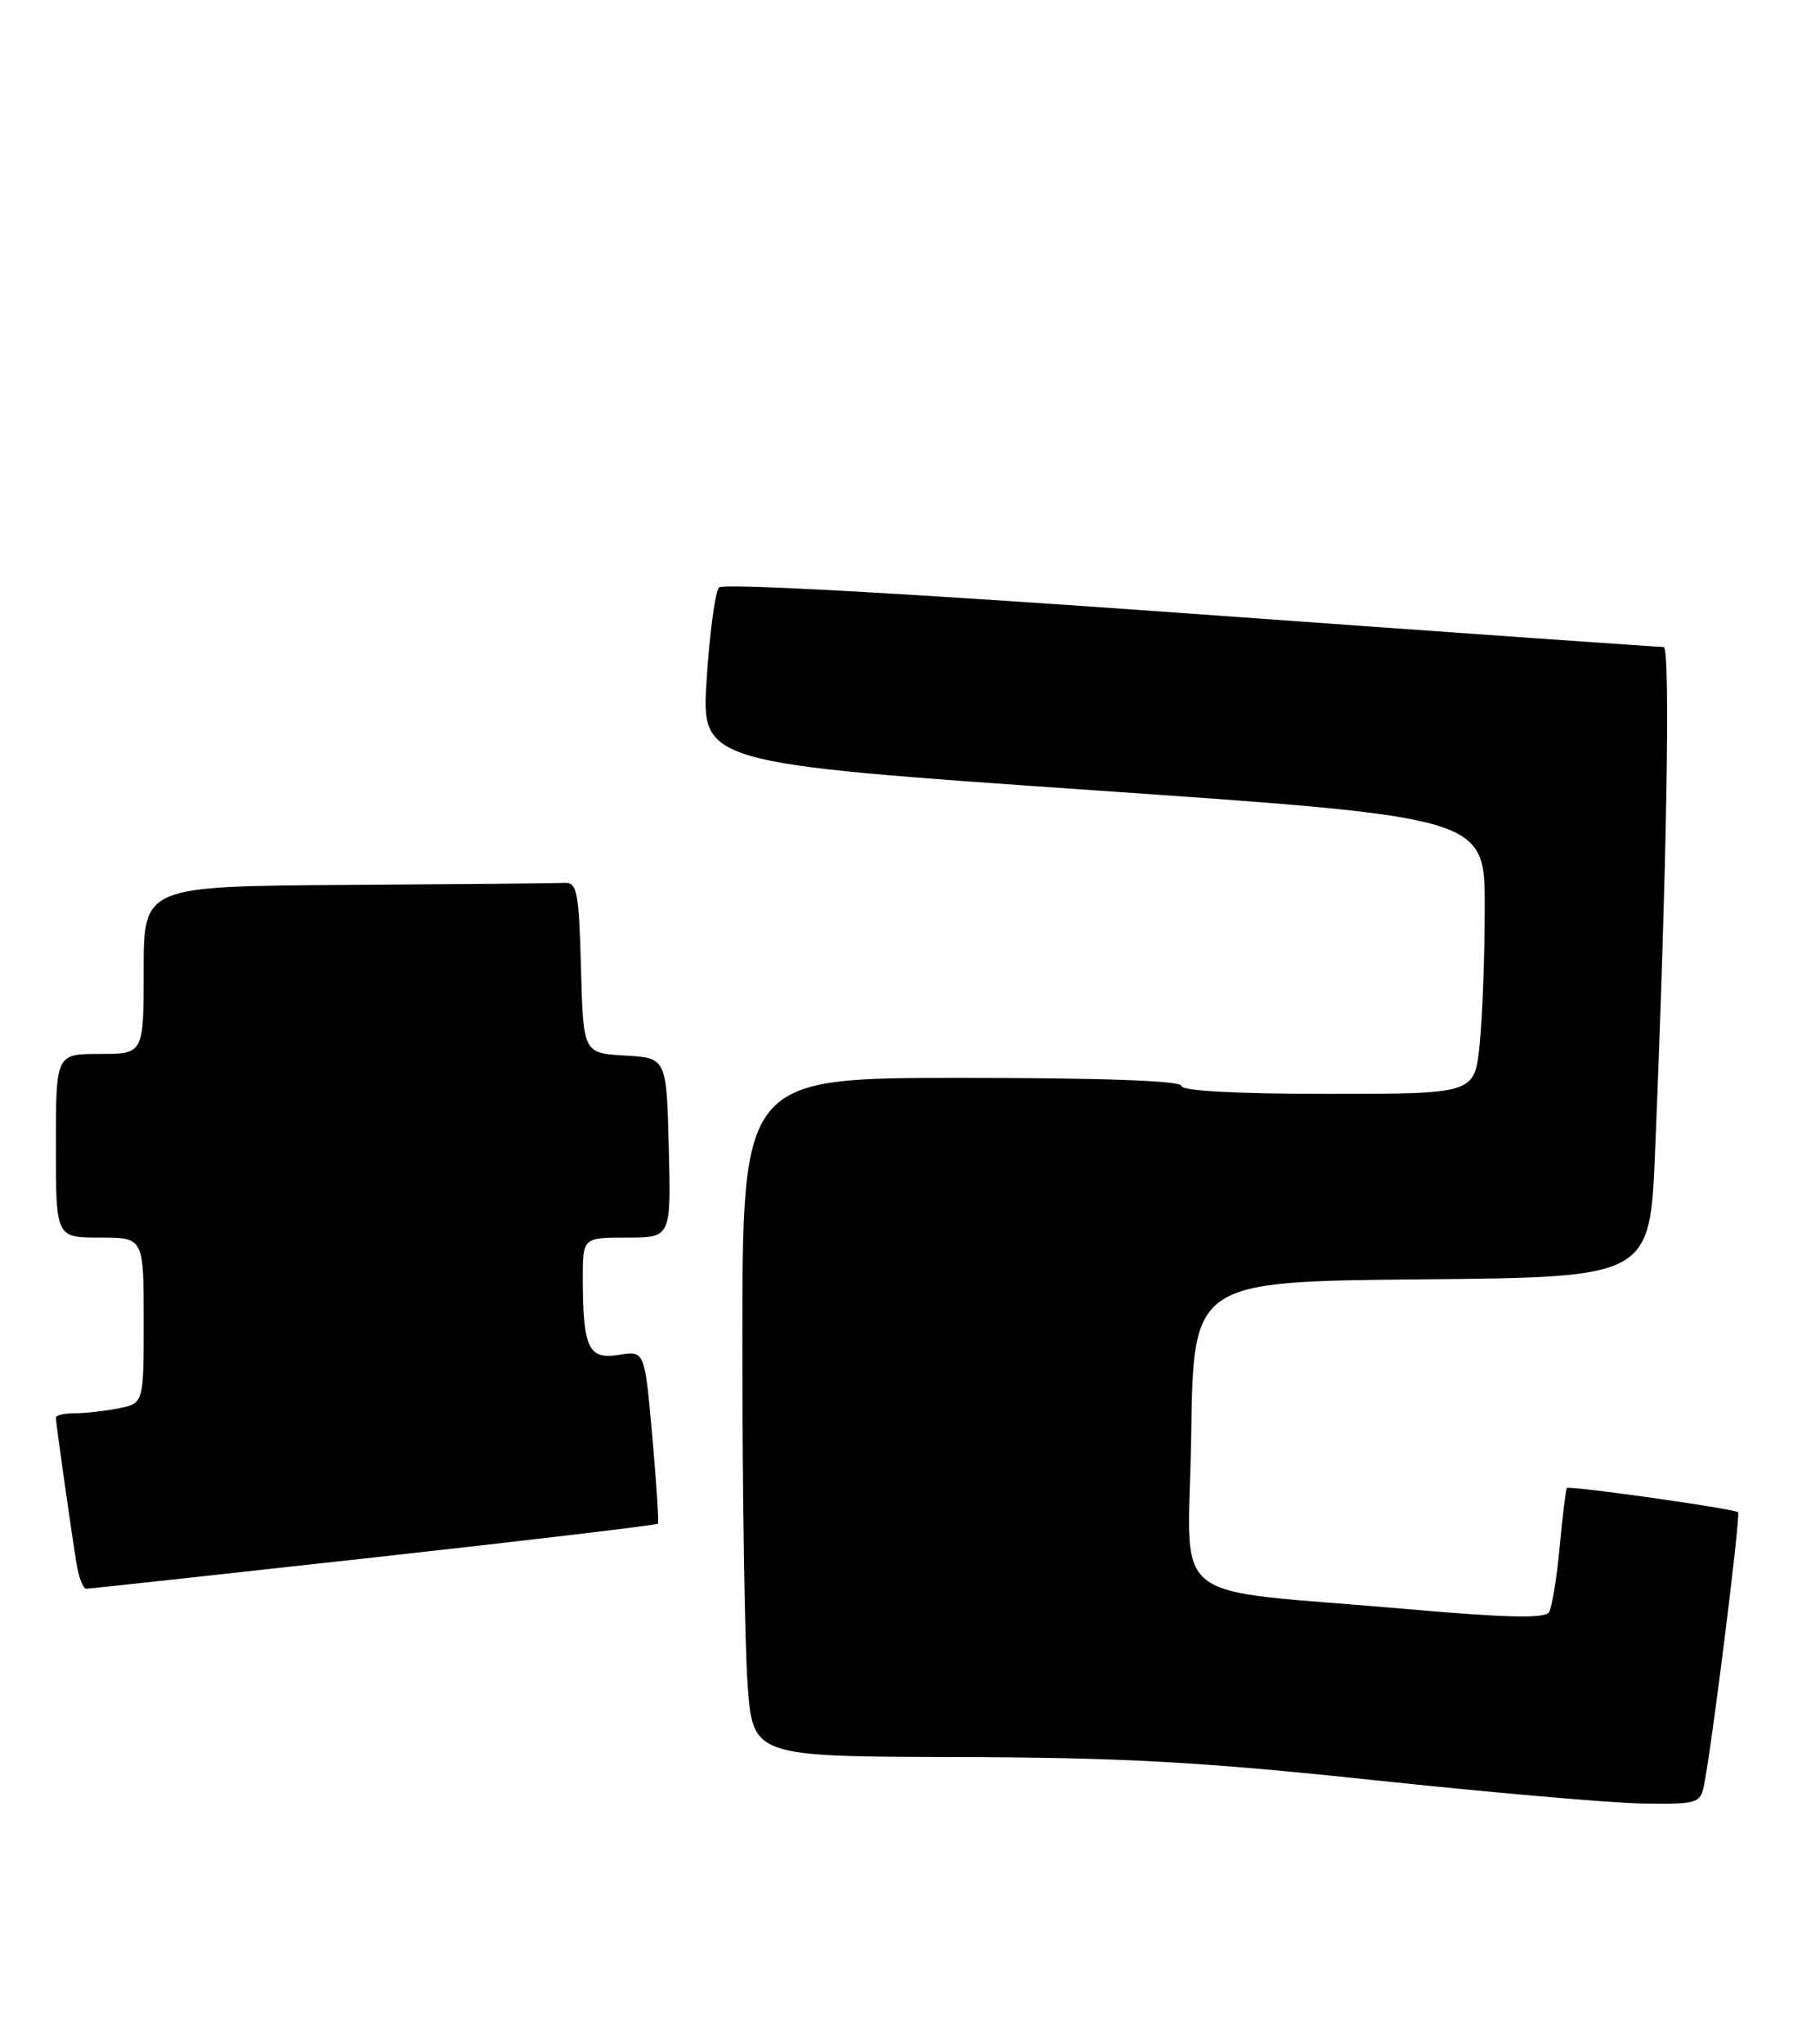 <?xml version="1.0" encoding="UTF-8" standalone="no"?>
<!DOCTYPE svg PUBLIC "-//W3C//DTD SVG 1.1//EN" "http://www.w3.org/Graphics/SVG/1.1/DTD/svg11.dtd" >
<svg xmlns="http://www.w3.org/2000/svg" xmlns:xlink="http://www.w3.org/1999/xlink" version="1.1" viewBox="0 0 228 256">
 <g >
 <path fill="currentColor"
d=" M 213.44 223.75 C 214.39 219.23 218.08 189.75 217.74 189.40 C 217.29 188.96 196.63 186.04 196.29 186.37 C 196.16 186.51 195.75 189.81 195.39 193.72 C 195.03 197.62 194.42 201.32 194.05 201.92 C 193.55 202.73 188.71 202.62 176.43 201.54 C 145.33 198.80 148.92 201.68 149.23 179.68 C 149.50 160.50 149.50 160.50 178.10 160.23 C 206.69 159.97 206.69 159.97 207.34 144.23 C 208.82 108.50 209.28 81.00 208.41 81.03 C 207.91 81.05 181.27 79.17 149.22 76.86 C 113.82 74.31 90.60 73.02 90.08 73.58 C 89.60 74.09 88.90 79.24 88.53 85.04 C 87.84 95.58 87.84 95.58 136.92 98.97 C 186.00 102.36 186.00 102.36 186.00 113.53 C 186.00 119.68 185.71 127.47 185.36 130.85 C 184.72 137.00 184.72 137.00 166.36 137.00 C 154.79 137.00 148.00 136.63 148.00 136.00 C 148.00 135.36 138.17 135.00 120.50 135.00 C 93.00 135.00 93.00 135.00 93.00 168.35 C 93.00 186.69 93.29 205.81 93.65 210.85 C 94.30 220.00 94.30 220.00 119.90 220.06 C 140.70 220.12 150.47 220.66 172.00 222.94 C 186.57 224.49 201.75 225.81 205.73 225.88 C 212.47 225.99 212.99 225.85 213.44 223.75 Z  M 46.84 195.06 C 66.27 192.91 82.29 191.01 82.42 190.83 C 82.55 190.65 82.23 185.70 81.71 179.83 C 80.76 169.16 80.76 169.16 77.52 169.69 C 73.73 170.31 73.04 168.85 73.01 160.25 C 73.00 155.00 73.00 155.00 78.53 155.00 C 84.07 155.00 84.07 155.00 83.78 143.75 C 83.50 132.50 83.50 132.50 78.28 132.20 C 73.07 131.90 73.07 131.90 72.78 121.20 C 72.53 111.75 72.30 110.51 70.75 110.58 C 69.79 110.63 57.52 110.74 43.50 110.83 C 18.00 111.00 18.00 111.00 18.00 121.50 C 18.00 132.00 18.00 132.00 12.50 132.00 C 7.00 132.00 7.00 132.00 7.00 143.50 C 7.00 155.00 7.00 155.00 12.50 155.00 C 18.00 155.00 18.00 155.00 18.00 165.38 C 18.00 175.75 18.00 175.75 14.88 176.38 C 13.16 176.72 10.68 177.00 9.38 177.00 C 8.07 177.00 7.00 177.25 7.00 177.56 C 7.00 178.19 8.79 190.85 9.57 195.75 C 9.86 197.54 10.41 198.99 10.80 198.98 C 11.18 198.98 27.40 197.21 46.84 195.06 Z "/>
</g>
</svg>